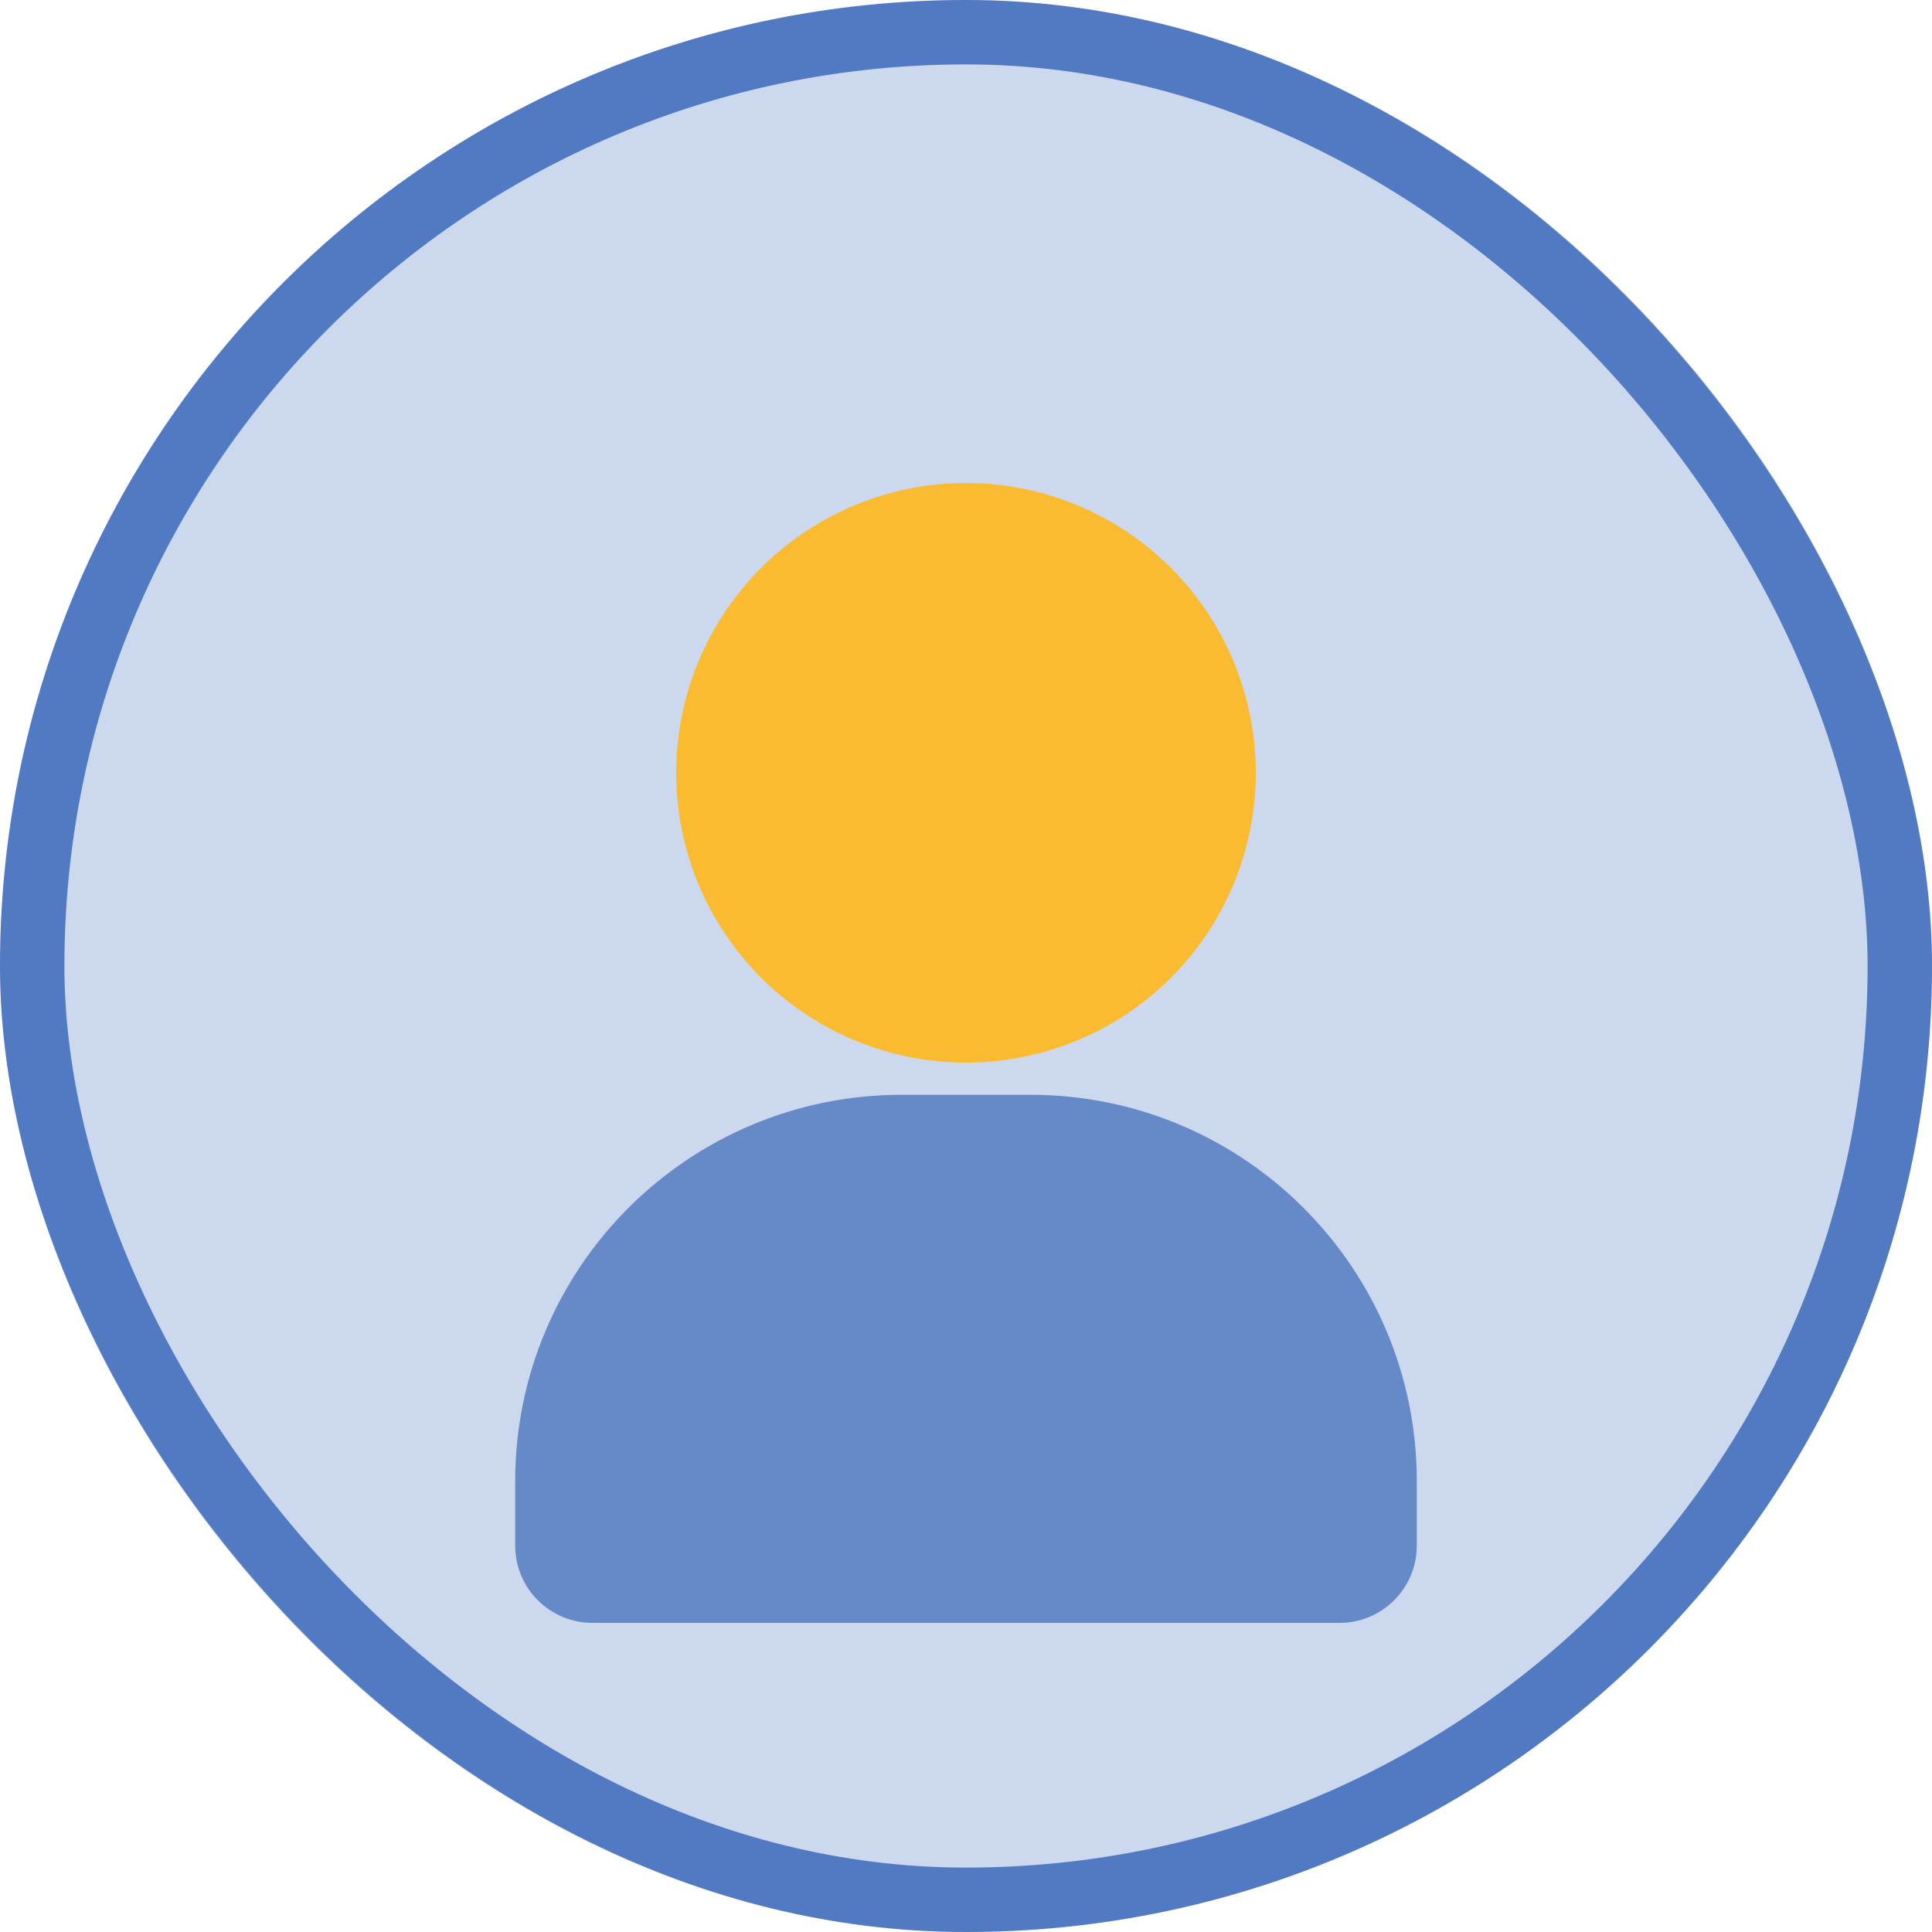 <?xml version="1.0" encoding="UTF-8"?>
<svg width="300" height="300" viewBox="0 0 300 300" fill="none" xmlns="http://www.w3.org/2000/svg">
  <rect width="300" height="300" rx="150" fill="#003DA5" fill-opacity="0.2"/>
  <circle cx="150" cy="120" r="45" fill="#FFB81C" fill-opacity="0.9"/>
  <path d="M80 230C80 196.863 106.863 170 140 170H160C193.137 170 220 196.863 220 230V240C220 246.627 214.627 252 208 252H92C85.373 252 80 246.627 80 240V230Z" fill="#003DA5" fill-opacity="0.5"/>
  <rect x="5" y="5" width="290" height="290" rx="145" stroke="#003DA5" stroke-opacity="0.6" stroke-width="10"/>
</svg>
